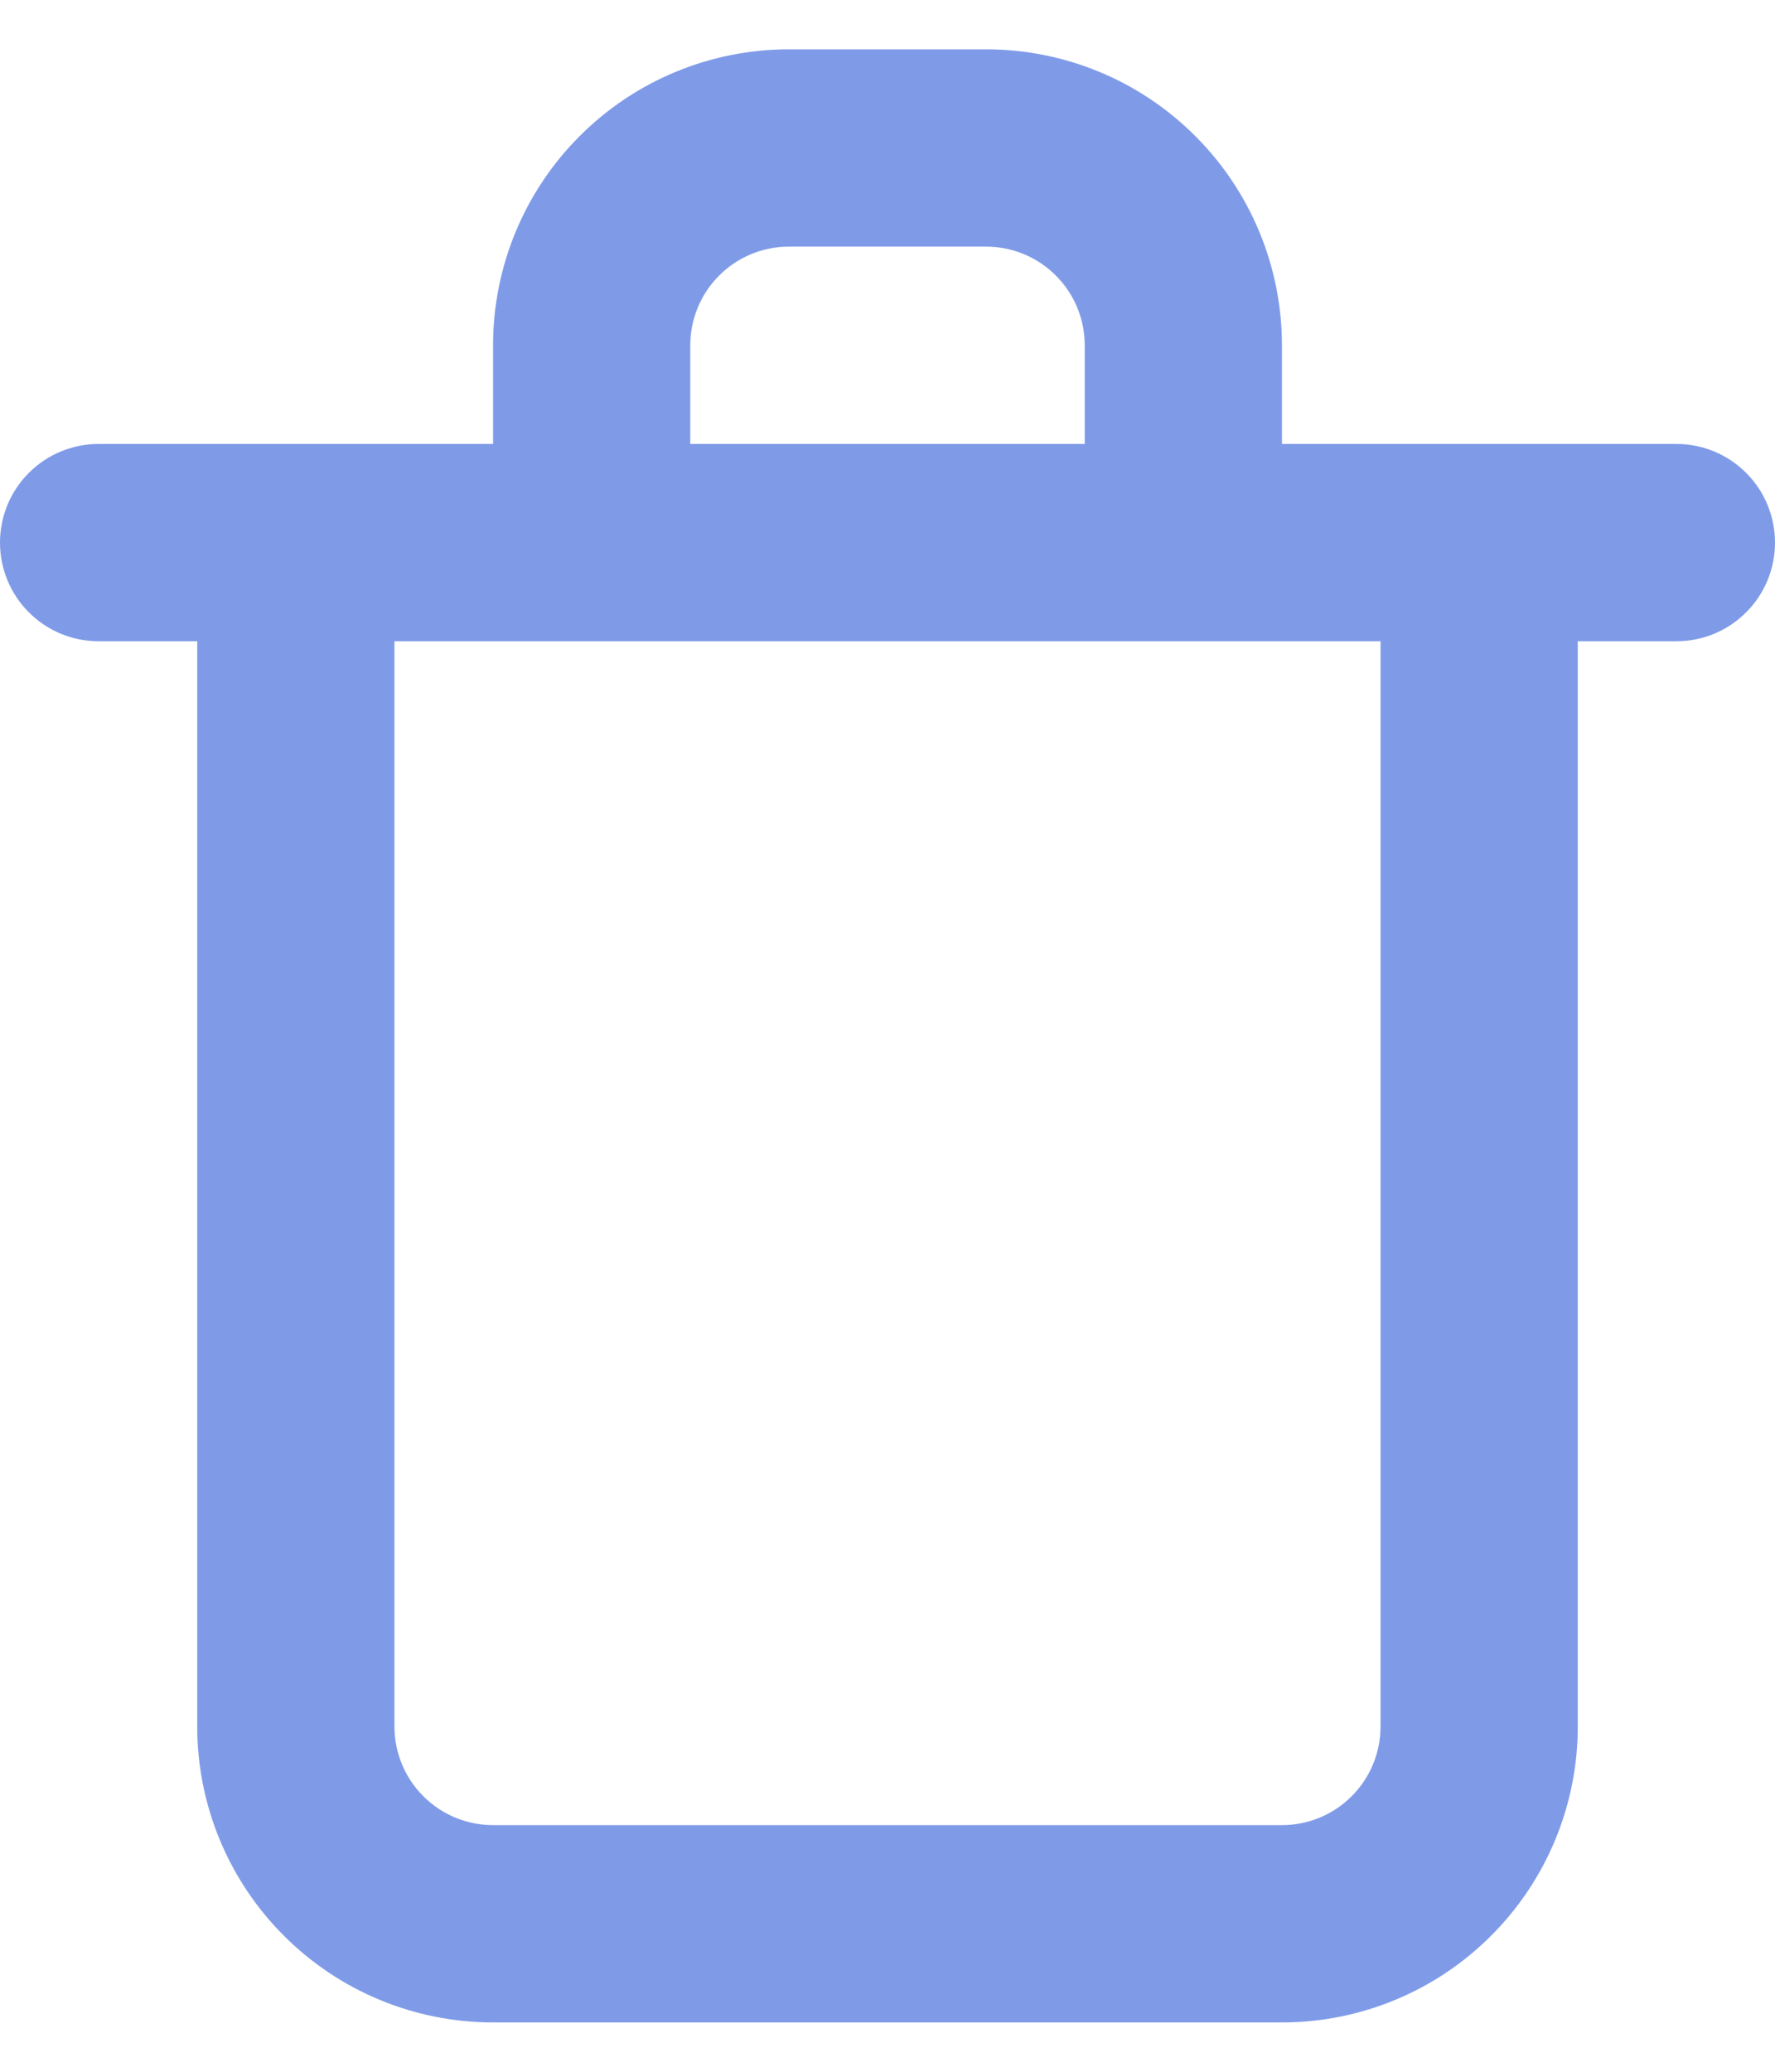 <svg width="18" height="21" viewBox="0 0 18 21" fill="none" xmlns="http://www.w3.org/2000/svg">
<path d="M17 4.5H13V3.5C13 2.704 12.684 1.941 12.121 1.379C11.559 0.816 10.796 0.5 10 0.5H8C7.204 0.5 6.441 0.816 5.879 1.379C5.316 1.941 5 2.704 5 3.5V4.5H1C0.735 4.5 0.48 4.605 0.293 4.793C0.105 4.98 0 5.235 0 5.5C0 5.765 0.105 6.02 0.293 6.207C0.48 6.395 0.735 6.5 1 6.5H2V17.5C2 18.296 2.316 19.059 2.879 19.621C3.441 20.184 4.204 20.5 5 20.5H13C13.796 20.5 14.559 20.184 15.121 19.621C15.684 19.059 16 18.296 16 17.5V6.5H17C17.265 6.5 17.52 6.395 17.707 6.207C17.895 6.02 18 5.765 18 5.5C18 5.235 17.895 4.98 17.707 4.793C17.52 4.605 17.265 4.5 17 4.5ZM7 3.5C7 3.235 7.105 2.98 7.293 2.793C7.48 2.605 7.735 2.5 8 2.5H10C10.265 2.5 10.52 2.605 10.707 2.793C10.895 2.98 11 3.235 11 3.5V4.5H7V3.5ZM14 17.5C14 17.765 13.895 18.02 13.707 18.207C13.52 18.395 13.265 18.5 13 18.5H5C4.735 18.5 4.48 18.395 4.293 18.207C4.105 18.02 4 17.765 4 17.5V6.5H14V17.5Z" fill="#7F9BE8"/>
</svg>
